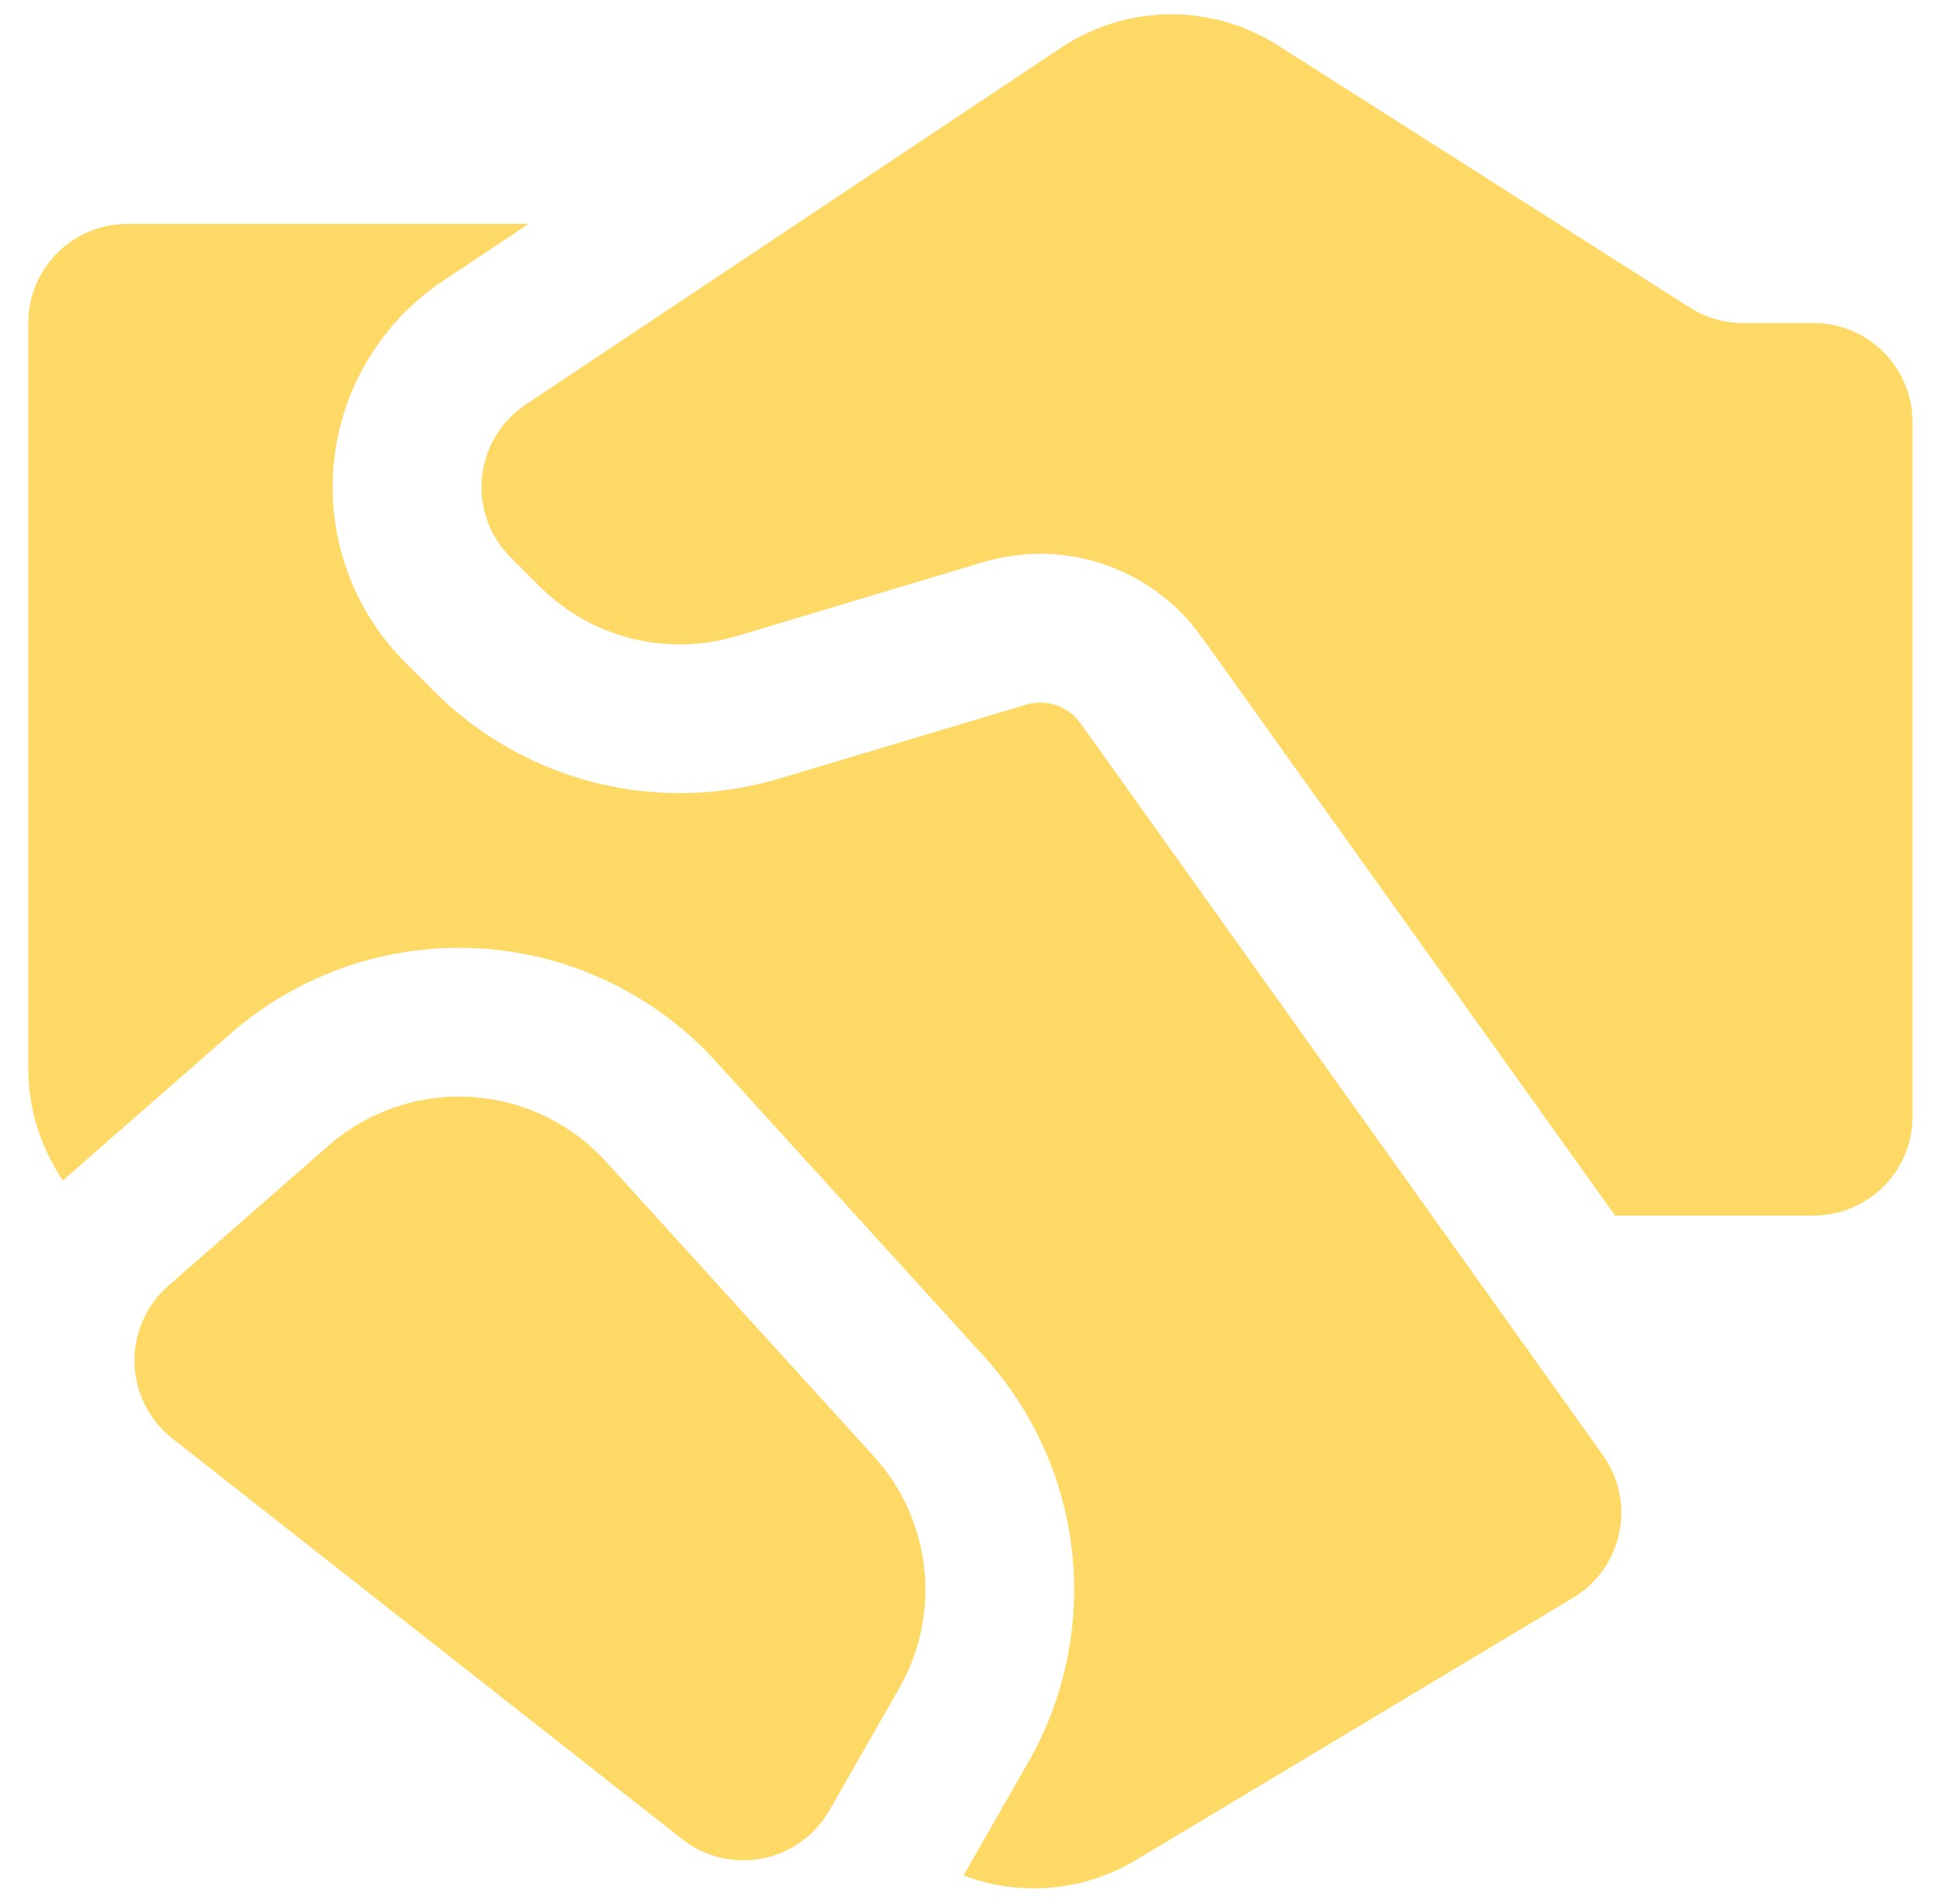 <svg width="57" height="56" viewBox="0 0 57 56" fill="none" xmlns="http://www.w3.org/2000/svg">
<path d="M51.264 9.5H53.335C54.108 9.5 54.85 9.808 55.397 10.354C55.944 10.902 56.252 11.643 56.252 12.417V32.834C56.252 33.607 55.944 34.349 55.397 34.896C54.85 35.443 54.108 35.75 53.335 35.75H47.502L35.339 18.729C34.632 17.739 33.633 16.995 32.481 16.601C31.33 16.207 30.085 16.183 28.919 16.532L21.669 18.708C20.66 19.01 19.588 19.033 18.568 18.776C17.547 18.518 16.615 17.989 15.87 17.244L15.016 16.389C14.711 16.084 14.477 15.715 14.332 15.309C14.186 14.903 14.133 14.47 14.175 14.04C14.218 13.611 14.355 13.196 14.577 12.826C14.799 12.456 15.1 12.14 15.459 11.901L31.212 1.401C32.152 0.773 33.255 0.433 34.385 0.42C35.516 0.408 36.625 0.724 37.579 1.331L49.701 9.045C50.167 9.342 50.711 9.499 51.264 9.5ZM9.661 33.694L4.947 37.818C4.625 38.1 4.369 38.45 4.198 38.843C4.026 39.235 3.943 39.661 3.954 40.089C3.966 40.517 4.071 40.938 4.264 41.321C4.456 41.703 4.73 42.039 5.067 42.304L20.059 54.087C20.388 54.347 20.77 54.532 21.178 54.631C21.585 54.729 22.009 54.739 22.421 54.658C22.833 54.578 23.222 54.41 23.563 54.165C23.904 53.921 24.188 53.606 24.396 53.242L26.449 49.648C27.061 48.578 27.317 47.342 27.183 46.117C27.048 44.892 26.529 43.741 25.7 42.829L17.819 34.161C16.791 33.03 15.361 32.348 13.835 32.26C12.31 32.173 10.811 32.688 9.661 33.694ZM15.55 6.584H3.749C2.975 6.584 2.233 6.891 1.686 7.438C1.139 7.985 0.832 8.727 0.832 9.5V31.422C0.832 32.598 1.188 33.747 1.853 34.718L2.069 34.525L6.779 30.401C8.792 28.64 11.415 27.739 14.085 27.892C16.754 28.044 19.258 29.239 21.056 31.218L28.937 39.886C30.387 41.481 31.296 43.494 31.531 45.637C31.767 47.78 31.319 49.943 30.25 51.815L28.339 55.158C29.163 55.47 30.048 55.592 30.926 55.514C31.804 55.435 32.652 55.159 33.408 54.706L46.271 46.988C46.616 46.781 46.914 46.505 47.147 46.176C47.38 45.848 47.542 45.476 47.624 45.082C47.706 44.688 47.706 44.281 47.623 43.888C47.54 43.494 47.377 43.121 47.143 42.794L31.781 21.272C31.604 21.025 31.354 20.839 31.067 20.741C30.779 20.642 30.468 20.636 30.177 20.724L22.926 22.896C21.161 23.426 19.285 23.468 17.498 23.017C15.711 22.567 14.079 21.641 12.776 20.339L11.921 19.484C11.158 18.721 10.574 17.799 10.21 16.783C9.847 15.767 9.713 14.684 9.819 13.61C9.925 12.536 10.268 11.5 10.823 10.575C11.379 9.65 12.132 8.859 13.03 8.261L15.55 6.584Z" fill="#FFD966"/>
</svg>

